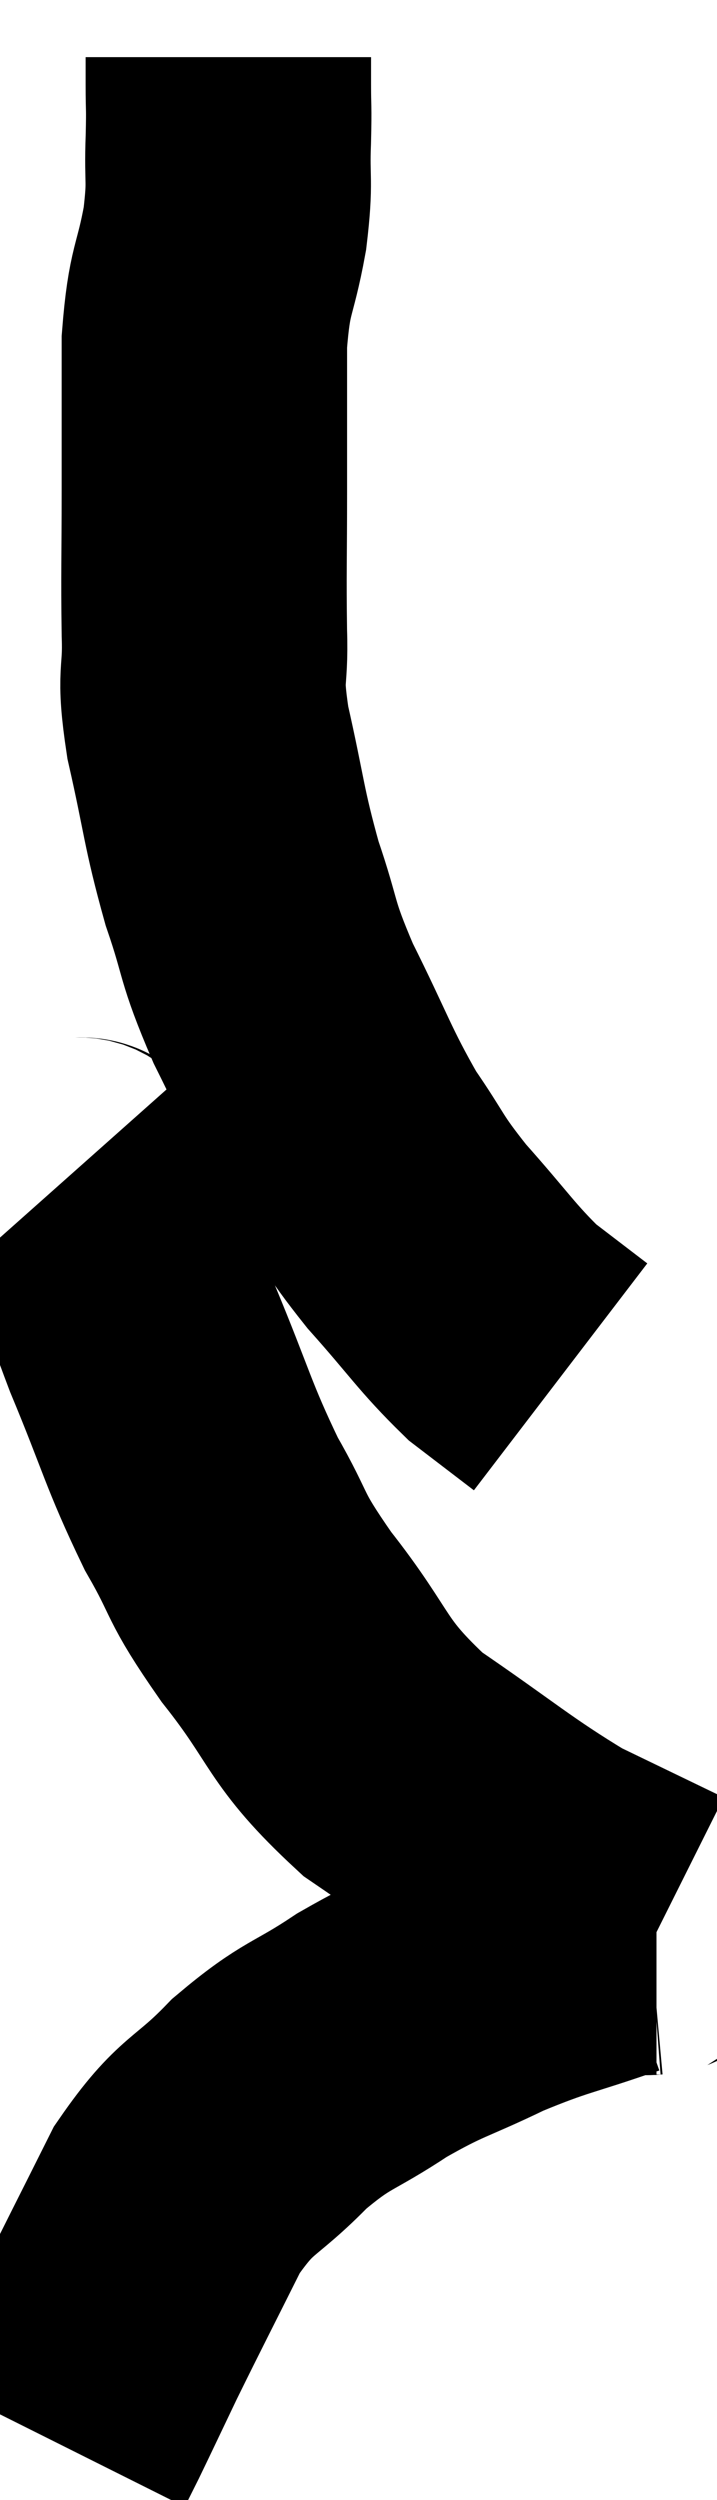 <svg xmlns="http://www.w3.org/2000/svg" viewBox="15.92 -0.04 12.56 43.76" width="12.56" height="43.76"><path d="M 19.92 0.96 C 19.92 1.2, 19.92 1.08, 19.92 1.44 C 19.92 1.92, 19.935 1.77, 19.92 2.4 C 19.89 3.18, 19.965 3.075, 19.86 3.96 C 19.68 4.95, 19.59 4.8, 19.5 5.94 C 19.5 7.23, 19.5 7.245, 19.5 8.52 C 19.5 9.78, 19.485 9.975, 19.5 11.04 C 19.53 11.91, 19.395 11.685, 19.56 12.78 C 19.86 14.1, 19.83 14.235, 20.16 15.42 C 20.52 16.47, 20.385 16.365, 20.88 17.52 C 21.51 18.78, 21.555 19.02, 22.14 20.04 C 22.68 20.82, 22.575 20.79, 23.22 21.6 C 23.97 22.44, 24.09 22.665, 24.72 23.28 C 25.23 23.67, 25.485 23.865, 25.74 24.06 L 25.74 24.06" fill="none" stroke="black" stroke-width="5"></path><path d="M 17.16 20.52 C 17.4 20.79, 17.325 20.34, 17.64 21.06 C 18.03 22.23, 17.925 22.095, 18.42 23.4 C 19.02 24.84, 19.035 25.065, 19.62 26.28 C 20.19 27.27, 19.965 27.12, 20.76 28.26 C 21.78 29.55, 21.585 29.715, 22.8 30.84 C 24.21 31.8, 24.48 32.07, 25.62 32.76 C 26.49 33.18, 26.895 33.375, 27.36 33.6 C 27.42 33.63, 27.45 33.645, 27.48 33.66 L 27.48 33.66" fill="none" stroke="black" stroke-width="5"></path><path d="M 27.42 33.78 C 27.36 33.78, 27.495 33.765, 27.3 33.78 C 26.97 33.81, 27.36 33.63, 26.64 33.84 C 25.53 34.23, 25.47 34.185, 24.42 34.62 C 23.43 35.1, 23.385 35.04, 22.44 35.58 C 21.54 36.18, 21.495 36.06, 20.64 36.78 C 19.83 37.62, 19.725 37.44, 19.02 38.46 C 18.42 39.66, 18.285 39.915, 17.82 40.86 C 17.49 41.55, 17.385 41.775, 17.16 42.24 C 17.04 42.48, 16.98 42.6, 16.92 42.72 L 16.92 42.72" fill="none" stroke="black" stroke-width="5"></path></svg>